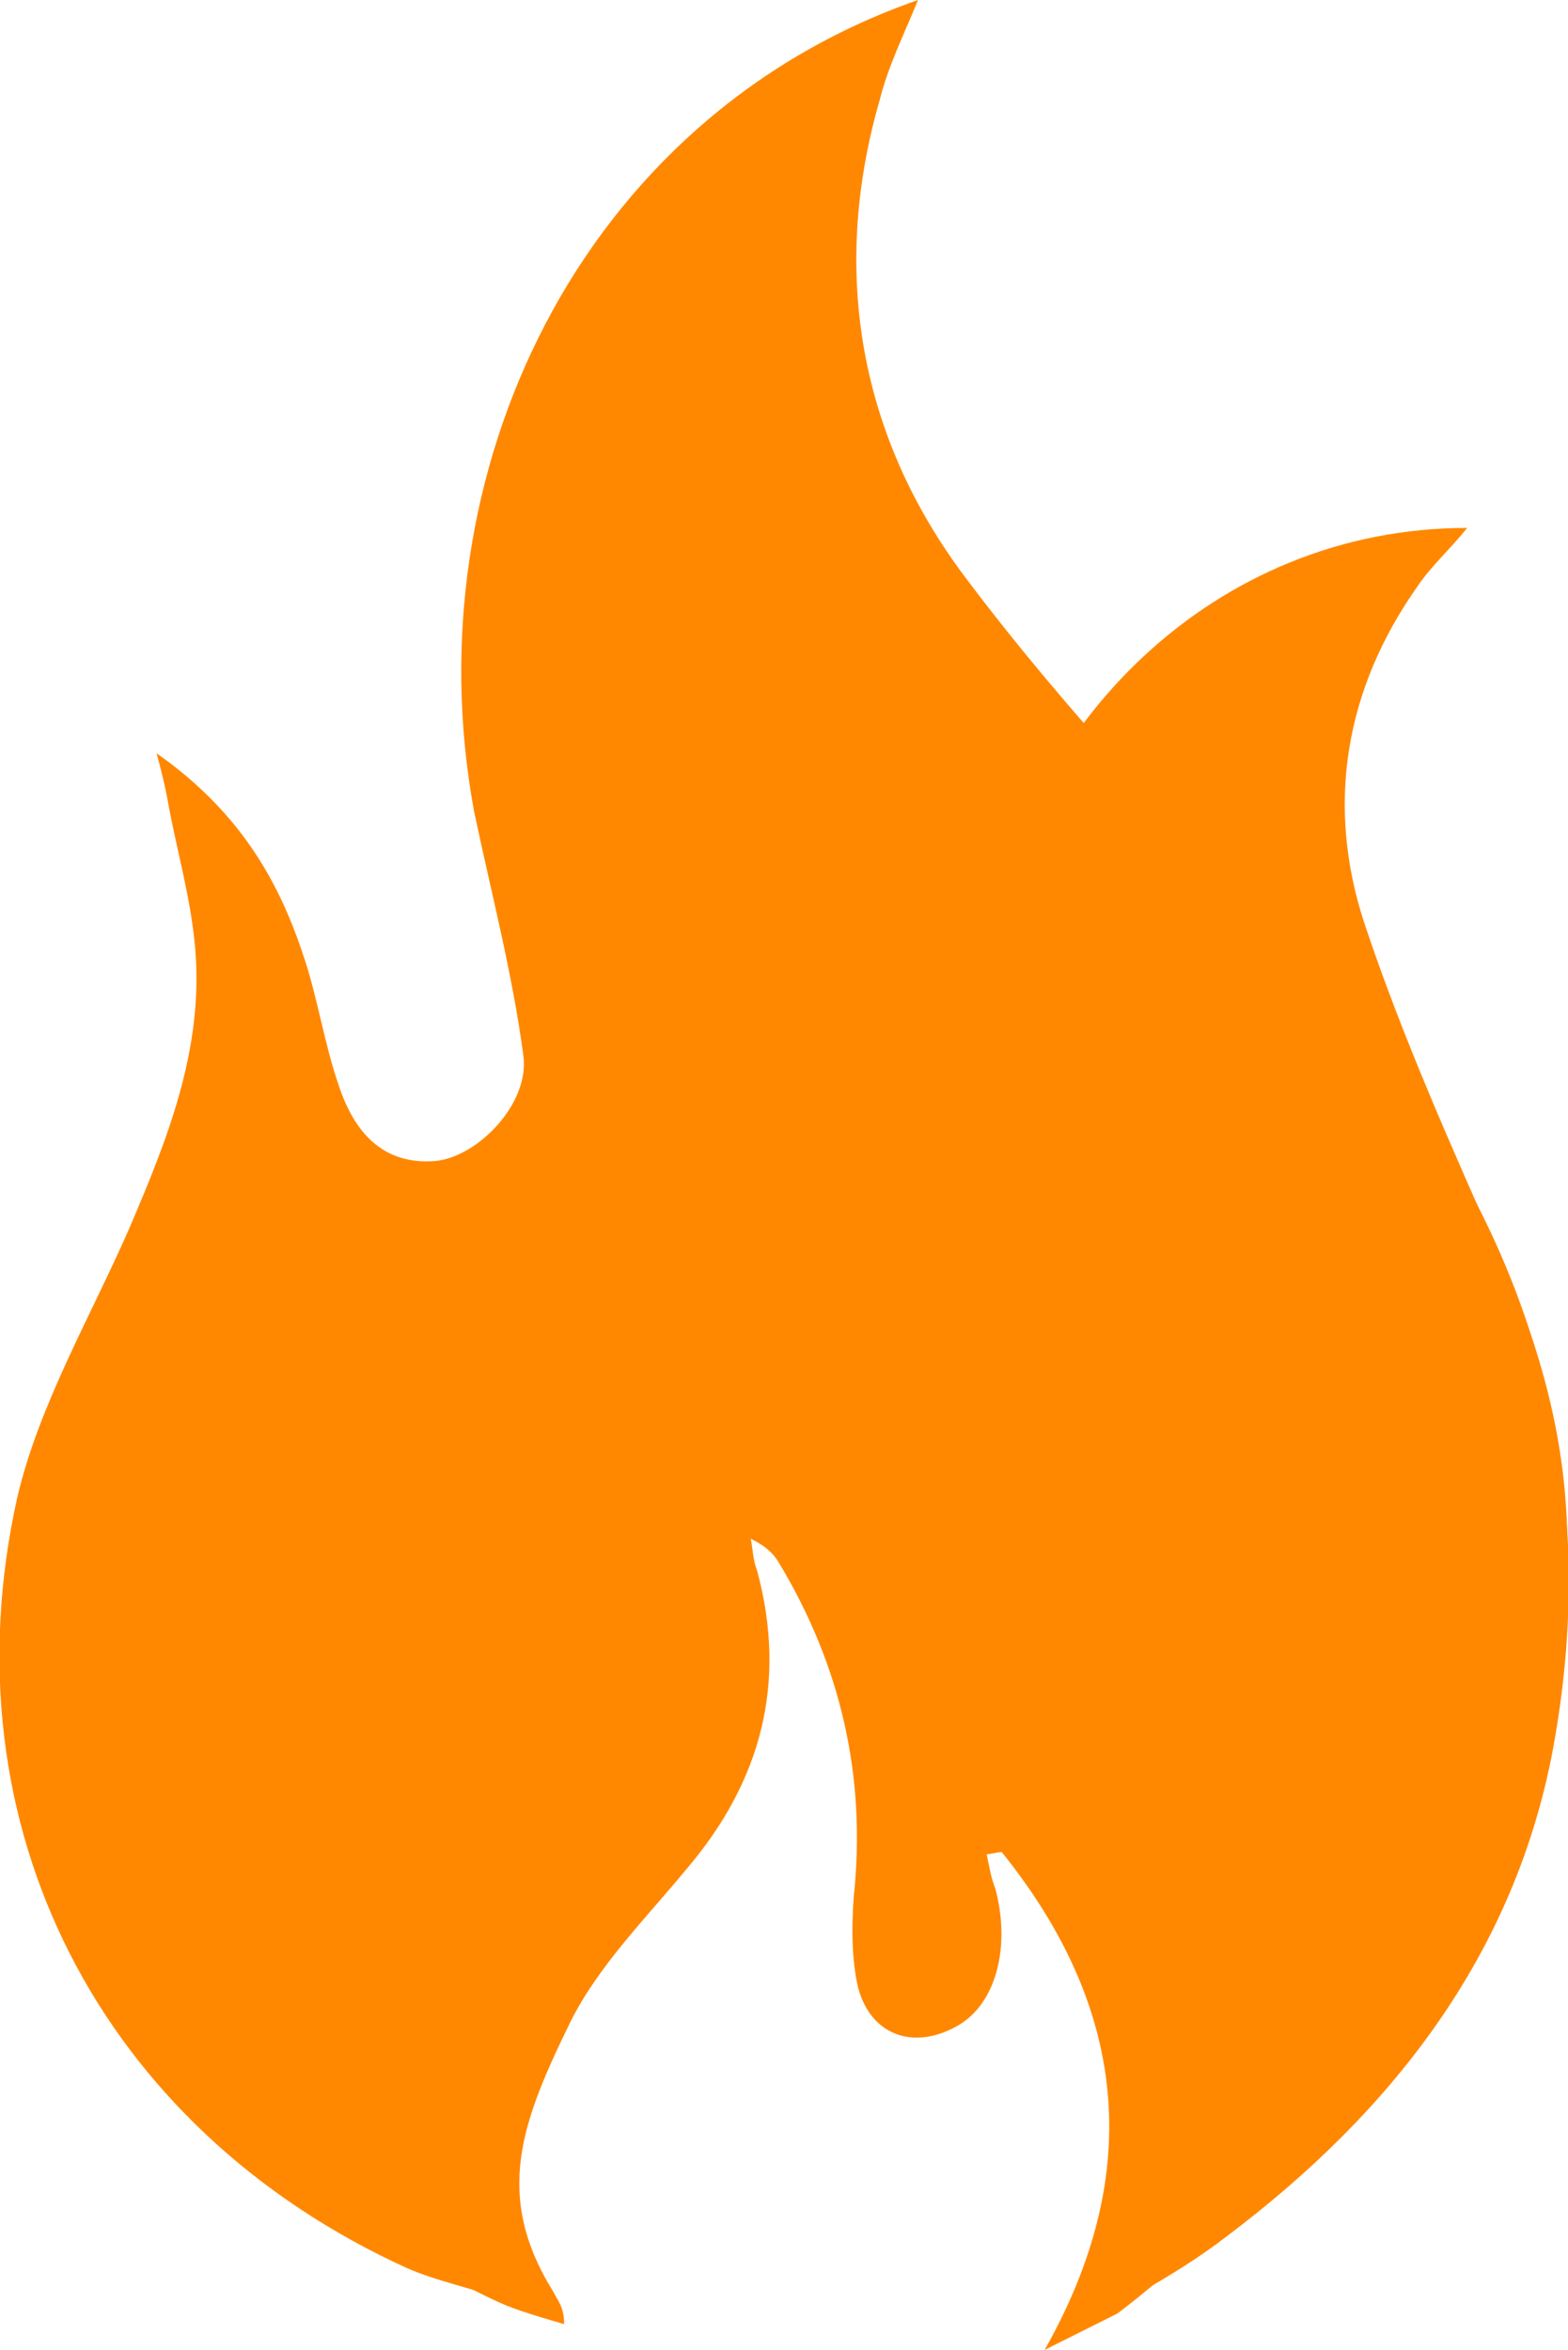 <?xml version="1.0" encoding="utf-8"?>
<!-- Generator: Adobe Illustrator 22.1.0, SVG Export Plug-In . SVG Version: 6.00 Build 0)  -->
<svg version="1.1" id="Ebene_1" xmlns="http://www.w3.org/2000/svg" xmlns:xlink="http://www.w3.org/1999/xlink" x="0px" y="0px"
	 viewBox="0 0 73.1 109.5" style="enable-background:new 0 0 73.1 109.5;" xml:space="preserve">
<style type="text/css">
	.st0{fill:#FF8800;}
</style>
<g>
	<path class="st0" d="M48.7,109.5c4.7-8.3,3.8-16-2-23.2c-0.2,0-0.5,0.1-0.7,0.1c0.1,0.5,0.2,1.1,0.4,1.6c0.7,2.6,0.1,5.2-1.6,6.3
		c-2.1,1.3-4.2,0.6-4.8-1.7c-0.3-1.3-0.3-2.8-0.2-4.2c0.6-5.6-0.6-10.8-3.5-15.6c-0.3-0.5-0.7-0.8-1.3-1.1c0.1,0.5,0.1,1,0.3,1.5
		c1.4,5.2,0.2,9.8-3.3,13.9c-1.9,2.3-4.1,4.5-5.4,7.1c-2.3,4.7-3.6,8.1-0.8,12.6c0.2,0.4,0.5,0.7,0.5,1.5c-1-0.3-2.1-0.6-3-1
		c-10.1-4.6-13.6-13-11.2-23.7c0.7-3.1,2.4-5.9,3.7-8.8c1.3-2.9,2.5-5.9,2.2-9.2c-0.1-1.7-0.6-3.3-0.9-4.9c-0.1-0.3-0.2-0.7-0.3-1.5
		c2.6,1.8,4,4,4.8,6.5c0.5,1.4,0.7,2.9,1.2,4.4c0.5,1.5,1.4,2.6,3.2,2.4c1.4-0.1,3.1-1.9,2.9-3.5c-0.3-2.7-1.1-5.3-1.6-8
		C25.1,50,30.6,38.4,41.8,34.5c-0.5,1.2-1,2.2-1.3,3.3c-1.6,5.7-0.7,11,2.8,15.6c3.4,4.5,7.4,8.6,11.3,12.7
		c6.9,7.3,10,15.7,8.2,25.7c-1.3,6.8-5.3,11.9-10.7,16"/>
</g>
<g>
	<path class="st0" d="M52.4,106.8C59,95,57.8,84,49.7,73.7c-0.3,0-0.6,0.1-1,0.1c0.2,0.8,0.3,1.6,0.5,2.3c1,3.7,0.1,7.4-2.3,8.9
		C44,86.9,41,86,40.2,82.6c-0.5-1.9-0.5-4-0.3-5.9c0.8-8-0.8-15.4-4.9-22.2c-0.4-0.6-0.9-1.2-1.9-1.6c0.1,0.7,0.2,1.5,0.4,2.2
		c1.9,7.4,0.3,14-4.6,19.8c-2.7,3.2-5.8,6.3-7.6,10c-3.3,6.7-2.6,13.6,1.3,20.1c0.3,0.5,0.6,1,0.7,2.1c-1.4-0.5-2.9-0.8-4.3-1.4
		C4.7,99.2-2.6,85.1,0.8,69.8c1-4.3,3.4-8.4,5.2-12.5c1.8-4.2,3.5-8.4,3.1-13.1c-0.2-2.4-0.9-4.7-1.3-7c-0.1-0.5-0.2-1-0.5-2.1
		c3.7,2.6,5.6,5.7,6.8,9.3c0.7,2,1,4.2,1.7,6.2c0.7,2.1,2,3.7,4.5,3.5c2-0.2,4.4-2.7,4.1-4.9c-0.5-3.8-1.5-7.6-2.3-11.4
		C19.2,22.1,27,5.5,42.8,0c-0.7,1.7-1.4,3.1-1.8,4.7c-2.3,8-0.9,15.7,4,22.2c4.8,6.4,10.4,12.2,15.9,18.1
		C70.6,55.4,75,67.4,72.4,81.5c-1.8,9.6-7.5,16.9-15.2,22.7c-1.3,1-2.6,1.8-4,2.6C53.1,107,52.9,106.9,52.4,106.8z"/>
</g>
<g>
	<path class="st0" d="M24.2,61.2c1.7-2.7,4.2-4.8,6.4-7.1c2.2-2.4,4.3-4.8,5.1-8c0.4-1.6,0.5-3.3,0.7-4.9c0.1-0.4,0.1-0.7,0.2-1.5
		c1.8,2.6,2.4,5.1,2.4,7.7c0,1.5-0.3,3-0.3,4.5c0,1.6,0.5,2.9,2.2,3.3c1.4,0.3,3.5-0.7,3.9-2.3c0.6-2.7,0.7-5.4,1.1-8.1
		c1.6-11,10.7-20.2,22.5-20.2c-0.8,1-1.7,1.8-2.3,2.7c-3.4,4.8-4.3,10.2-2.5,15.7c1.8,5.4,4.1,10.5,6.4,15.7
		c4.1,9.2,4.3,18.2-0.7,26.9"/>
</g>
</svg>
